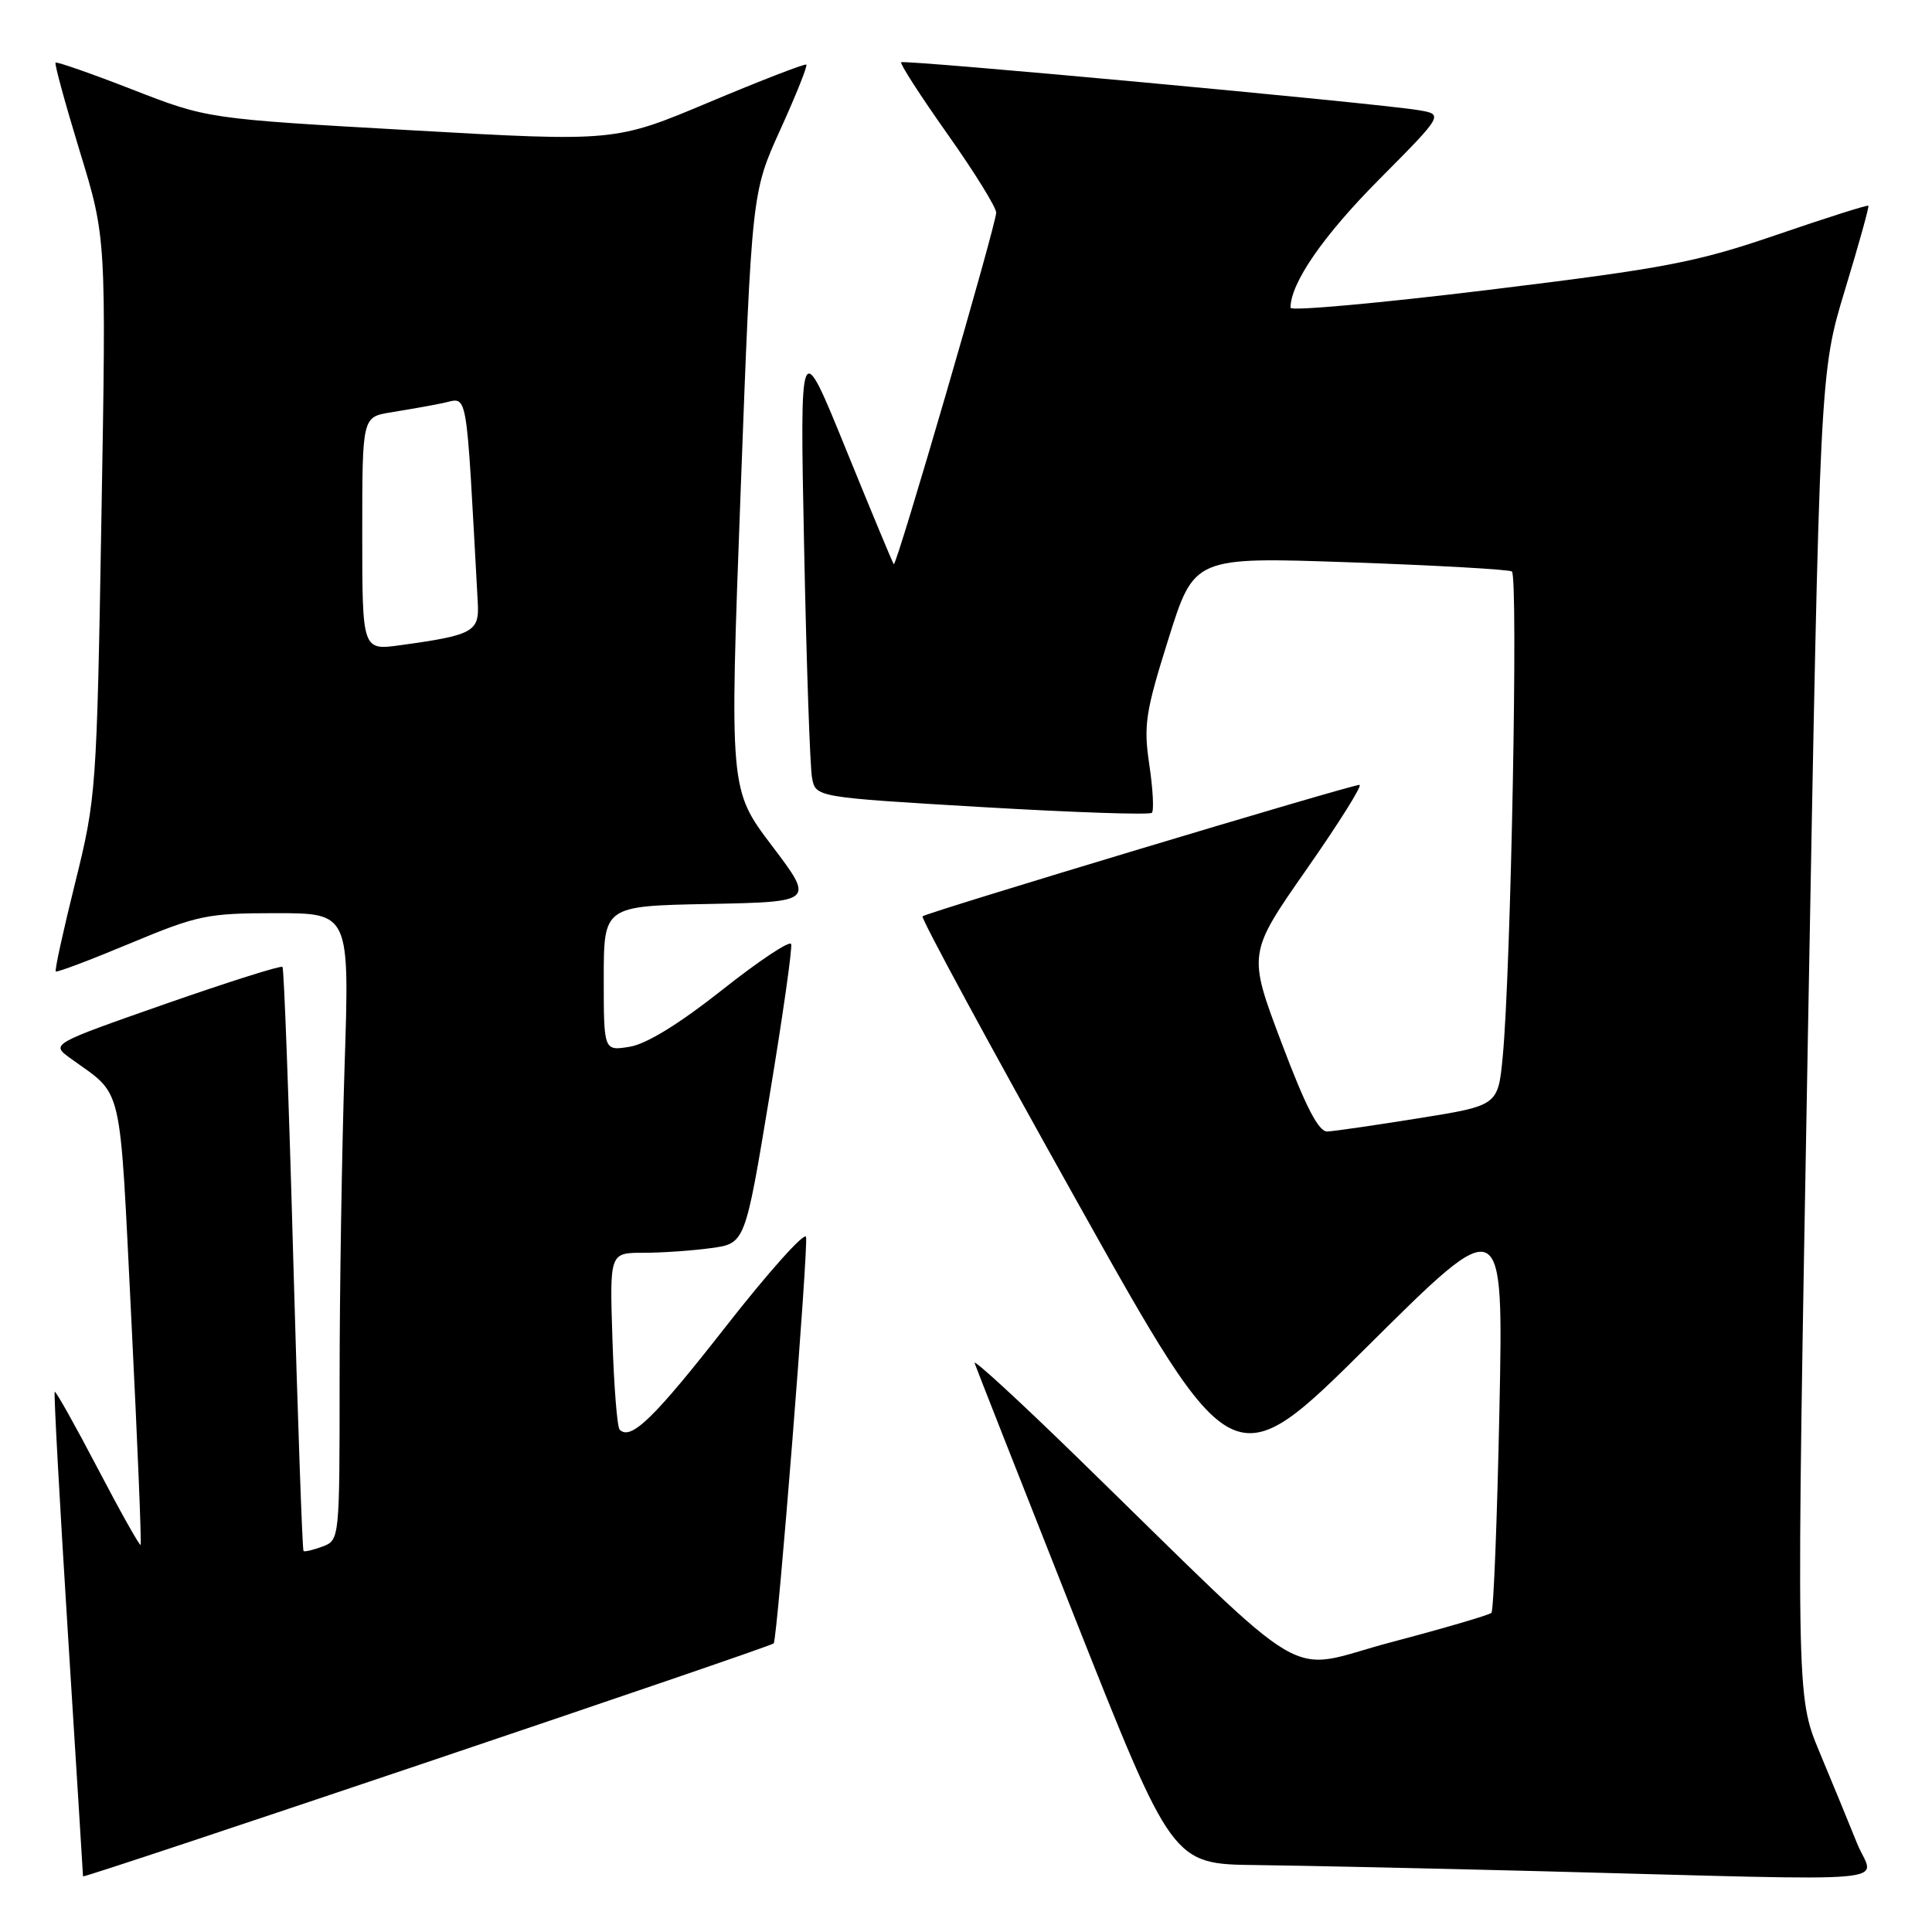 <?xml version="1.0" encoding="UTF-8" standalone="no"?>
<!DOCTYPE svg PUBLIC "-//W3C//DTD SVG 1.1//EN" "http://www.w3.org/Graphics/SVG/1.1/DTD/svg11.dtd" >
<svg xmlns="http://www.w3.org/2000/svg" xmlns:xlink="http://www.w3.org/1999/xlink" version="1.1" viewBox="0 0 256 256">
 <g >
 <path fill="currentColor"
d=" M 102.52 217.76 C 103.02 217.15 107.16 164.97 106.80 163.89 C 106.58 163.24 101.81 168.57 96.20 175.74 C 86.67 187.93 83.59 190.92 82.11 189.44 C 81.78 189.11 81.35 183.70 81.15 177.42 C 80.78 166.00 80.78 166.00 85.25 166.00 C 87.71 166.00 91.75 165.72 94.22 165.38 C 98.73 164.77 98.73 164.77 101.94 145.38 C 103.71 134.71 105.01 125.58 104.83 125.09 C 104.65 124.59 100.54 127.33 95.69 131.17 C 90.03 135.65 85.66 138.34 83.44 138.70 C 80.00 139.26 80.00 139.26 80.00 129.66 C 80.00 120.05 80.00 120.05 93.95 119.78 C 107.91 119.50 107.91 119.50 102.29 112.07 C 96.66 104.64 96.66 104.64 98.14 65.07 C 99.62 25.50 99.62 25.50 103.40 17.17 C 105.48 12.59 107.03 8.72 106.84 8.56 C 106.65 8.41 100.88 10.64 94.00 13.53 C 81.50 18.79 81.50 18.79 54.50 17.26 C 27.50 15.74 27.50 15.74 17.58 11.88 C 12.12 9.75 7.52 8.15 7.36 8.30 C 7.20 8.46 8.65 13.75 10.57 20.05 C 14.08 31.50 14.08 31.50 13.44 68.50 C 12.82 104.78 12.75 105.72 9.96 116.97 C 8.39 123.28 7.23 128.57 7.39 128.72 C 7.54 128.88 11.98 127.20 17.25 125.00 C 26.20 121.26 27.47 121.00 36.57 121.00 C 46.32 121.00 46.32 121.00 45.66 141.25 C 45.30 152.39 45.00 171.08 45.00 182.78 C 45.00 203.93 44.99 204.07 42.75 204.92 C 41.51 205.38 40.37 205.65 40.22 205.52 C 40.06 205.38 39.45 187.99 38.86 166.88 C 38.28 145.77 37.63 128.33 37.43 128.12 C 37.23 127.90 30.24 130.12 21.90 133.03 C 6.74 138.34 6.74 138.34 9.29 140.20 C 16.44 145.40 15.79 142.63 17.41 174.97 C 18.22 191.18 18.77 204.56 18.63 204.70 C 18.49 204.84 15.93 200.28 12.94 194.56 C 9.95 188.85 7.39 184.28 7.25 184.42 C 7.11 184.56 7.90 198.99 9.00 216.49 C 10.10 234.00 11.00 248.46 11.00 248.63 C 11.00 248.96 102.15 218.22 102.52 217.76 Z  M 246.07 244.25 C 245.02 241.64 242.77 236.17 241.07 232.10 C 237.99 224.69 237.99 224.69 239.56 137.04 C 241.14 49.38 241.14 49.38 244.46 38.44 C 246.29 32.42 247.69 27.39 247.57 27.26 C 247.45 27.13 241.99 28.86 235.43 31.11 C 224.75 34.77 220.74 35.54 197.25 38.41 C 182.81 40.17 171.00 41.24 171.00 40.78 C 171.00 37.52 175.32 31.25 182.70 23.82 C 191.31 15.15 191.31 15.15 187.91 14.59 C 182.21 13.65 119.79 7.88 119.41 8.25 C 119.22 8.44 121.98 12.72 125.53 17.74 C 129.09 22.77 132.00 27.47 132.00 28.17 C 132.00 29.75 118.79 75.12 118.43 74.76 C 118.29 74.62 115.44 67.75 112.08 59.50 C 105.98 44.50 105.98 44.50 106.55 72.50 C 106.86 87.90 107.33 101.66 107.60 103.07 C 108.08 105.64 108.08 105.64 130.09 106.94 C 142.19 107.65 152.34 108.00 152.63 107.70 C 152.92 107.41 152.77 104.54 152.29 101.33 C 151.51 96.10 151.77 94.38 154.83 84.64 C 158.24 73.79 158.24 73.79 178.87 74.51 C 190.22 74.91 199.87 75.45 200.33 75.72 C 201.19 76.24 200.21 128.64 199.12 139.99 C 198.50 146.49 198.50 146.49 188.00 148.17 C 182.22 149.10 176.77 149.89 175.89 149.93 C 174.72 149.98 173.03 146.71 169.81 138.17 C 165.34 126.34 165.34 126.34 173.14 115.17 C 177.43 109.03 180.58 104.00 180.14 104.00 C 178.97 104.00 122.75 120.92 122.24 121.42 C 122.01 121.66 131.16 138.56 142.59 158.99 C 163.36 196.12 163.36 196.12 181.29 178.31 C 199.22 160.50 199.22 160.50 198.68 186.85 C 198.38 201.34 197.91 213.43 197.62 213.71 C 197.33 214.00 191.35 215.75 184.31 217.61 C 169.84 221.43 174.83 224.38 142.64 193.01 C 135.01 185.58 128.94 180.00 129.14 180.61 C 129.34 181.22 135.32 196.40 142.42 214.36 C 155.35 247.00 155.35 247.00 166.42 247.13 C 172.52 247.20 189.43 247.57 204.00 247.94 C 253.61 249.23 248.25 249.70 246.07 244.25 Z  M 48.00 70.72 C 48.00 55.26 48.00 55.26 51.75 54.65 C 53.81 54.32 56.92 53.77 58.64 53.42 C 62.09 52.73 61.69 50.47 63.31 79.91 C 63.52 83.71 62.68 84.17 53.06 85.49 C 48.00 86.19 48.00 86.19 48.00 70.72 Z "/>
</g>
</svg>